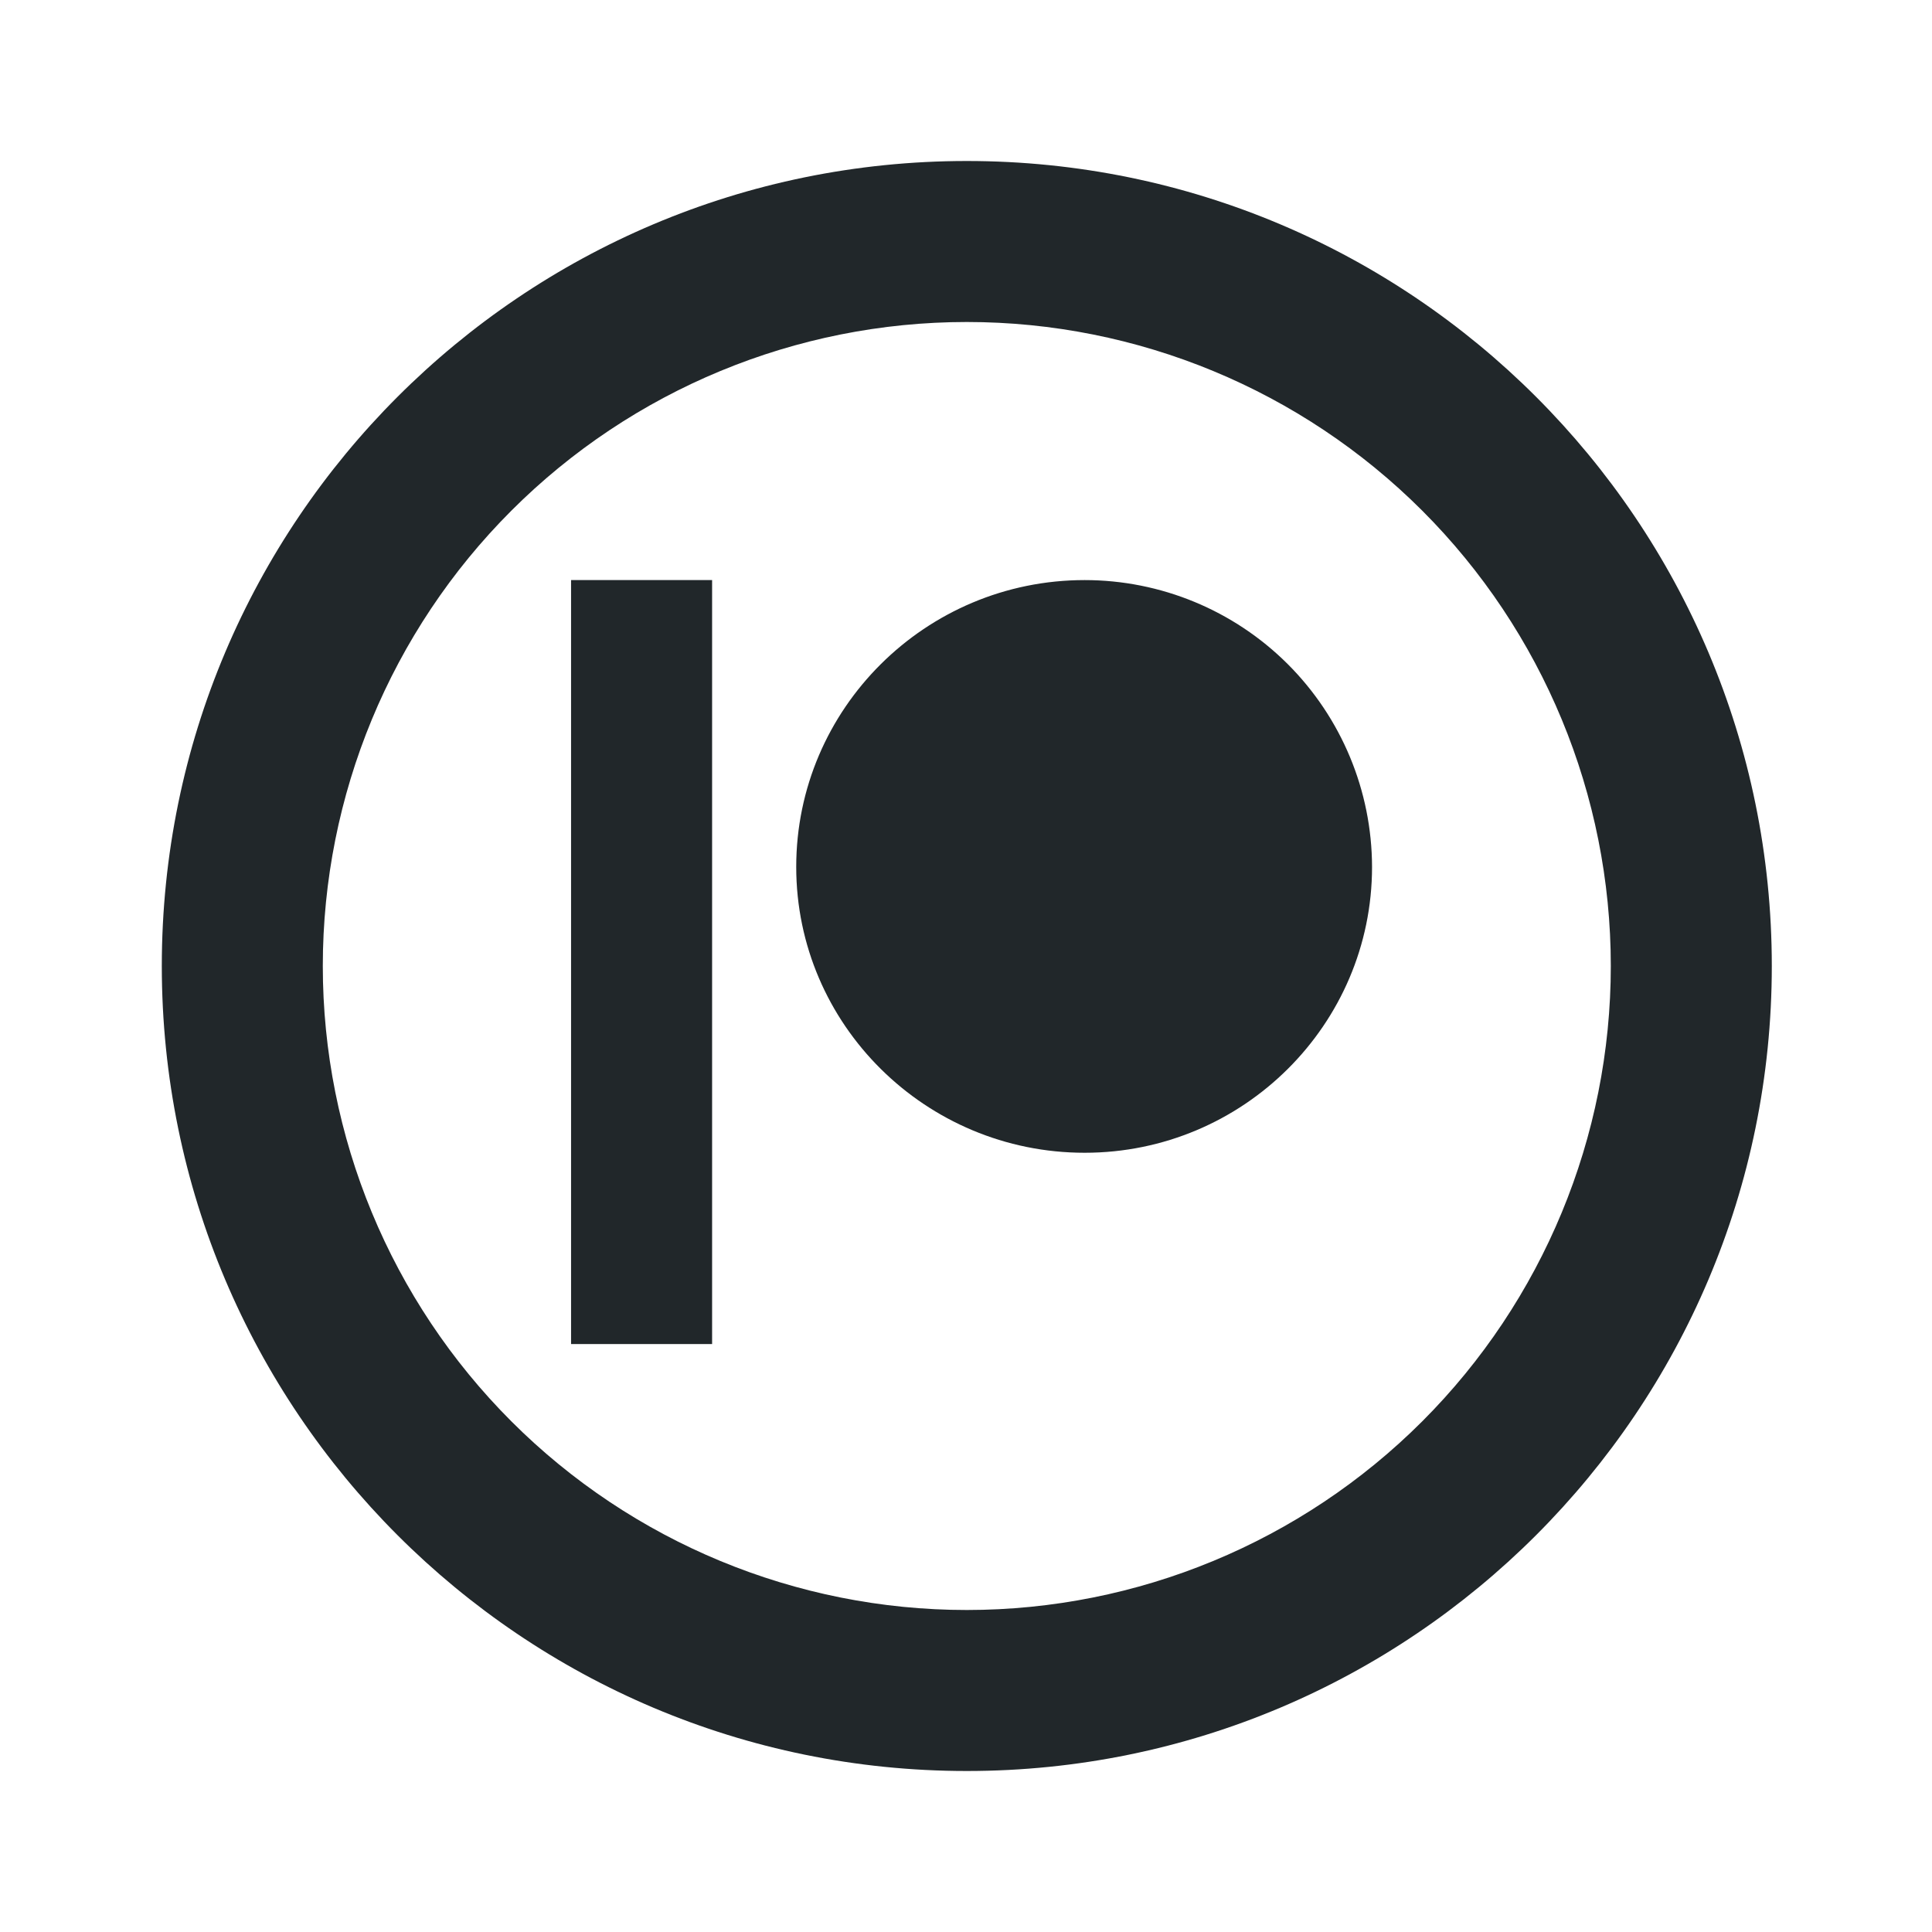 <svg width="24" height="24" viewBox="0 0 24 24" fill="none" xmlns="http://www.w3.org/2000/svg">
<path d="M12.01 20C14.132 20 16.166 19.157 17.667 17.657C19.167 16.157 20.01 14.122 20.01 12C20.01 9.878 19.167 7.843 17.667 6.343C16.166 4.843 14.132 4 12.01 4C9.888 4 7.853 4.843 6.353 6.343C4.853 7.843 4.01 9.878 4.01 12C4.01 14.122 4.853 16.157 6.353 17.657C7.853 19.157 9.888 20 12.01 20ZM12.01 22C6.487 22 2.01 17.523 2.01 12C2.01 6.477 6.487 2 12.01 2C17.533 2 22.01 6.477 22.01 12C22.01 17.523 17.533 22 12.01 22Z" fill="#21272A"/>
<path d="M13.474 7.206C11.498 7.206 9.891 8.804 9.891 10.769C9.891 12.727 11.498 14.32 13.474 14.32C15.443 14.32 17.044 12.727 17.044 10.769C17.042 9.823 16.665 8.917 15.996 8.249C15.326 7.581 14.419 7.206 13.474 7.206ZM7.094 16.696V7.206H8.846V16.696H7.094Z" fill="#21272A"/>
</svg>
